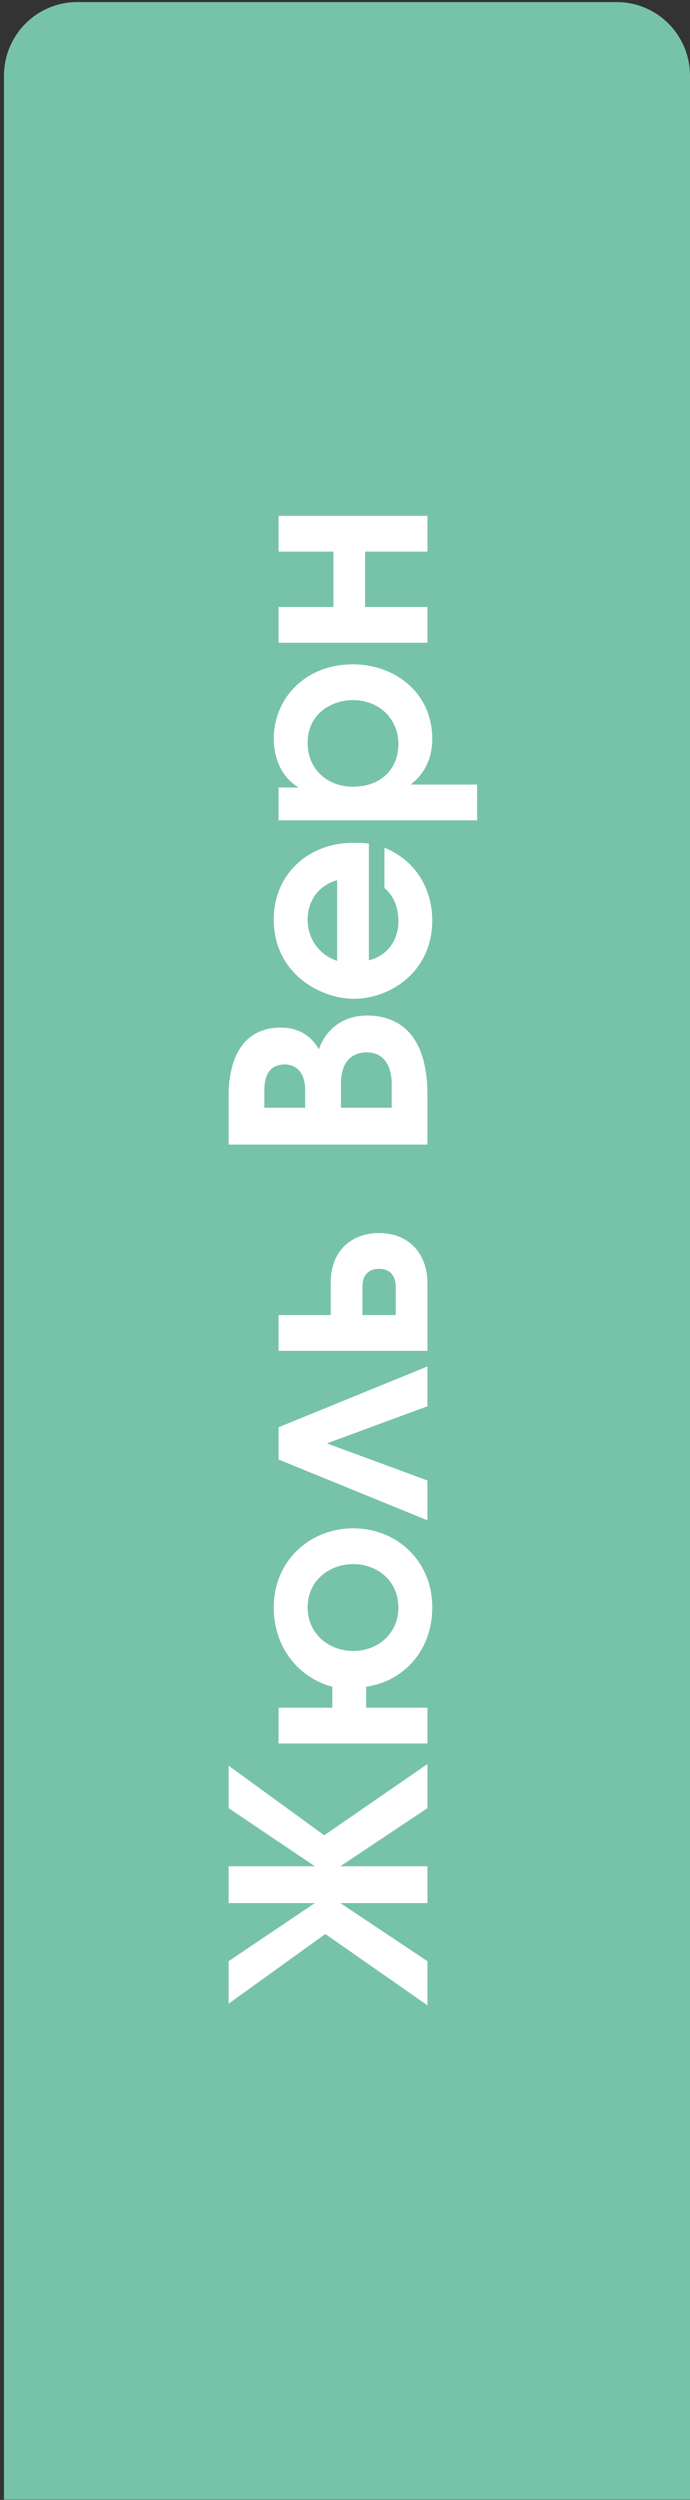 <svg width="113" height="409" viewBox="0 0 113 409" fill="none" xmlns="http://www.w3.org/2000/svg">
<rect x="0" y="0" width="113" height="409" fill="#333333" stroke="none"/>
<path d="M113 408.951H0.648L0.648 12.395C0.648 9.198 1.912 6.132 4.162 3.871C6.412 1.611 9.464 0.341 12.645 0.341H101.003C104.185 0.341 107.236 1.611 109.486 3.871C111.736 6.132 113 9.198 113 12.395L113 408.951Z" fill="#77C3A9"/>
<path d="M70 311.356L70 305.328L55.744 305.328L70 295.824L70 288.608L53.104 300.268L37.44 288.872L37.44 295.824L51.564 305.328L37.44 305.328L37.44 311.356L51.564 311.356L37.44 320.86L37.44 327.812L53.28 316.416L70 328.076L70 320.86L55.744 311.356L70 311.356ZM54.424 279.393L45.624 279.393L45.624 285.245L70 285.245L70 279.393L59.968 279.393L59.968 275.961C66.04 275.081 70.792 270.109 70.792 262.981C70.792 255.413 65.028 250.045 57.856 250.045C50.728 250.045 44.832 255.369 44.832 262.981C44.832 269.493 48.836 274.465 54.424 275.961L54.424 279.393ZM50.376 262.981C50.376 258.625 53.896 255.897 57.856 255.897C61.816 255.897 65.248 258.669 65.248 262.981C65.248 267.293 61.86 270.109 57.856 270.109C53.852 270.109 50.376 267.293 50.376 262.981ZM45.624 233.506L45.624 238.786L70 248.73L70 242.218L53.544 236.146L70 230.074L70 223.562L45.624 233.506ZM45.624 221.007L70 221.007L70 209.919C70 205.211 67.052 201.735 62.08 201.735C57.944 201.735 54.16 204.243 54.16 209.919L54.16 215.155L45.624 215.155L45.624 221.007ZM59.352 215.155L59.352 210.535C59.352 208.159 60.848 207.587 62.08 207.587C64.764 207.587 64.808 210.051 64.808 210.535L64.808 215.155L59.352 215.155ZM70 187.262L70 179.122C70 168.694 64.808 166.142 60.1 166.142C56.448 166.142 53.412 168.166 52.224 171.686C51.74 170.806 50.068 168.122 46.02 168.122C37.484 168.122 37.44 177.406 37.44 179.43L37.44 187.262L70 187.262ZM64.148 181.234L55.832 181.234L55.832 177.318C55.832 172.61 58.824 172.17 60.056 172.17C64.104 172.17 64.148 176.614 64.148 177.318L64.148 181.234ZM49.98 181.234L43.292 181.234L43.292 178.418C43.292 177.098 43.468 174.15 46.636 174.15C47.472 174.15 49.98 174.458 49.98 178.418L49.98 181.234ZM60.408 138.022C59.528 137.89 58.692 137.89 57.812 137.89C50.552 137.89 44.832 142.994 44.832 150.43C44.832 159.23 52.4 163.41 57.988 163.41C63.576 163.41 70.792 159.274 70.792 150.518C70.792 149.374 70.704 141.938 62.96 138.682L62.96 145.282C64.72 146.734 65.248 148.846 65.248 150.738C65.248 153.862 63.4 156.37 60.408 157.118L60.408 138.022ZM55.216 157.206C52.312 156.238 50.376 153.642 50.376 150.43C50.376 147.438 52.136 144.842 55.216 144.006L55.216 157.206ZM78.14 134.21L78.14 128.358L67.36 128.358L67.36 128.27C70.264 125.982 70.792 122.902 70.792 120.922C70.792 113.178 64.5 108.69 57.812 108.69C49.936 108.69 44.832 114.278 44.832 120.922C44.832 122.814 45.404 126.686 48.792 128.754L48.792 128.842L45.624 128.842L45.624 134.21L78.14 134.21ZM50.376 121.538C50.376 116.61 54.512 114.542 57.768 114.542C62.08 114.542 65.248 117.578 65.248 121.758C65.248 125.718 62.476 128.71 57.812 128.71C53.544 128.71 50.376 125.806 50.376 121.538ZM45.624 105.163L70 105.163L70 99.311L59.792 99.311L59.792 90.247L70 90.247L70 84.395L45.624 84.395L45.624 90.247L54.6 90.247L54.6 99.311L45.624 99.311L45.624 105.163Z" fill="white"/>
</svg>
